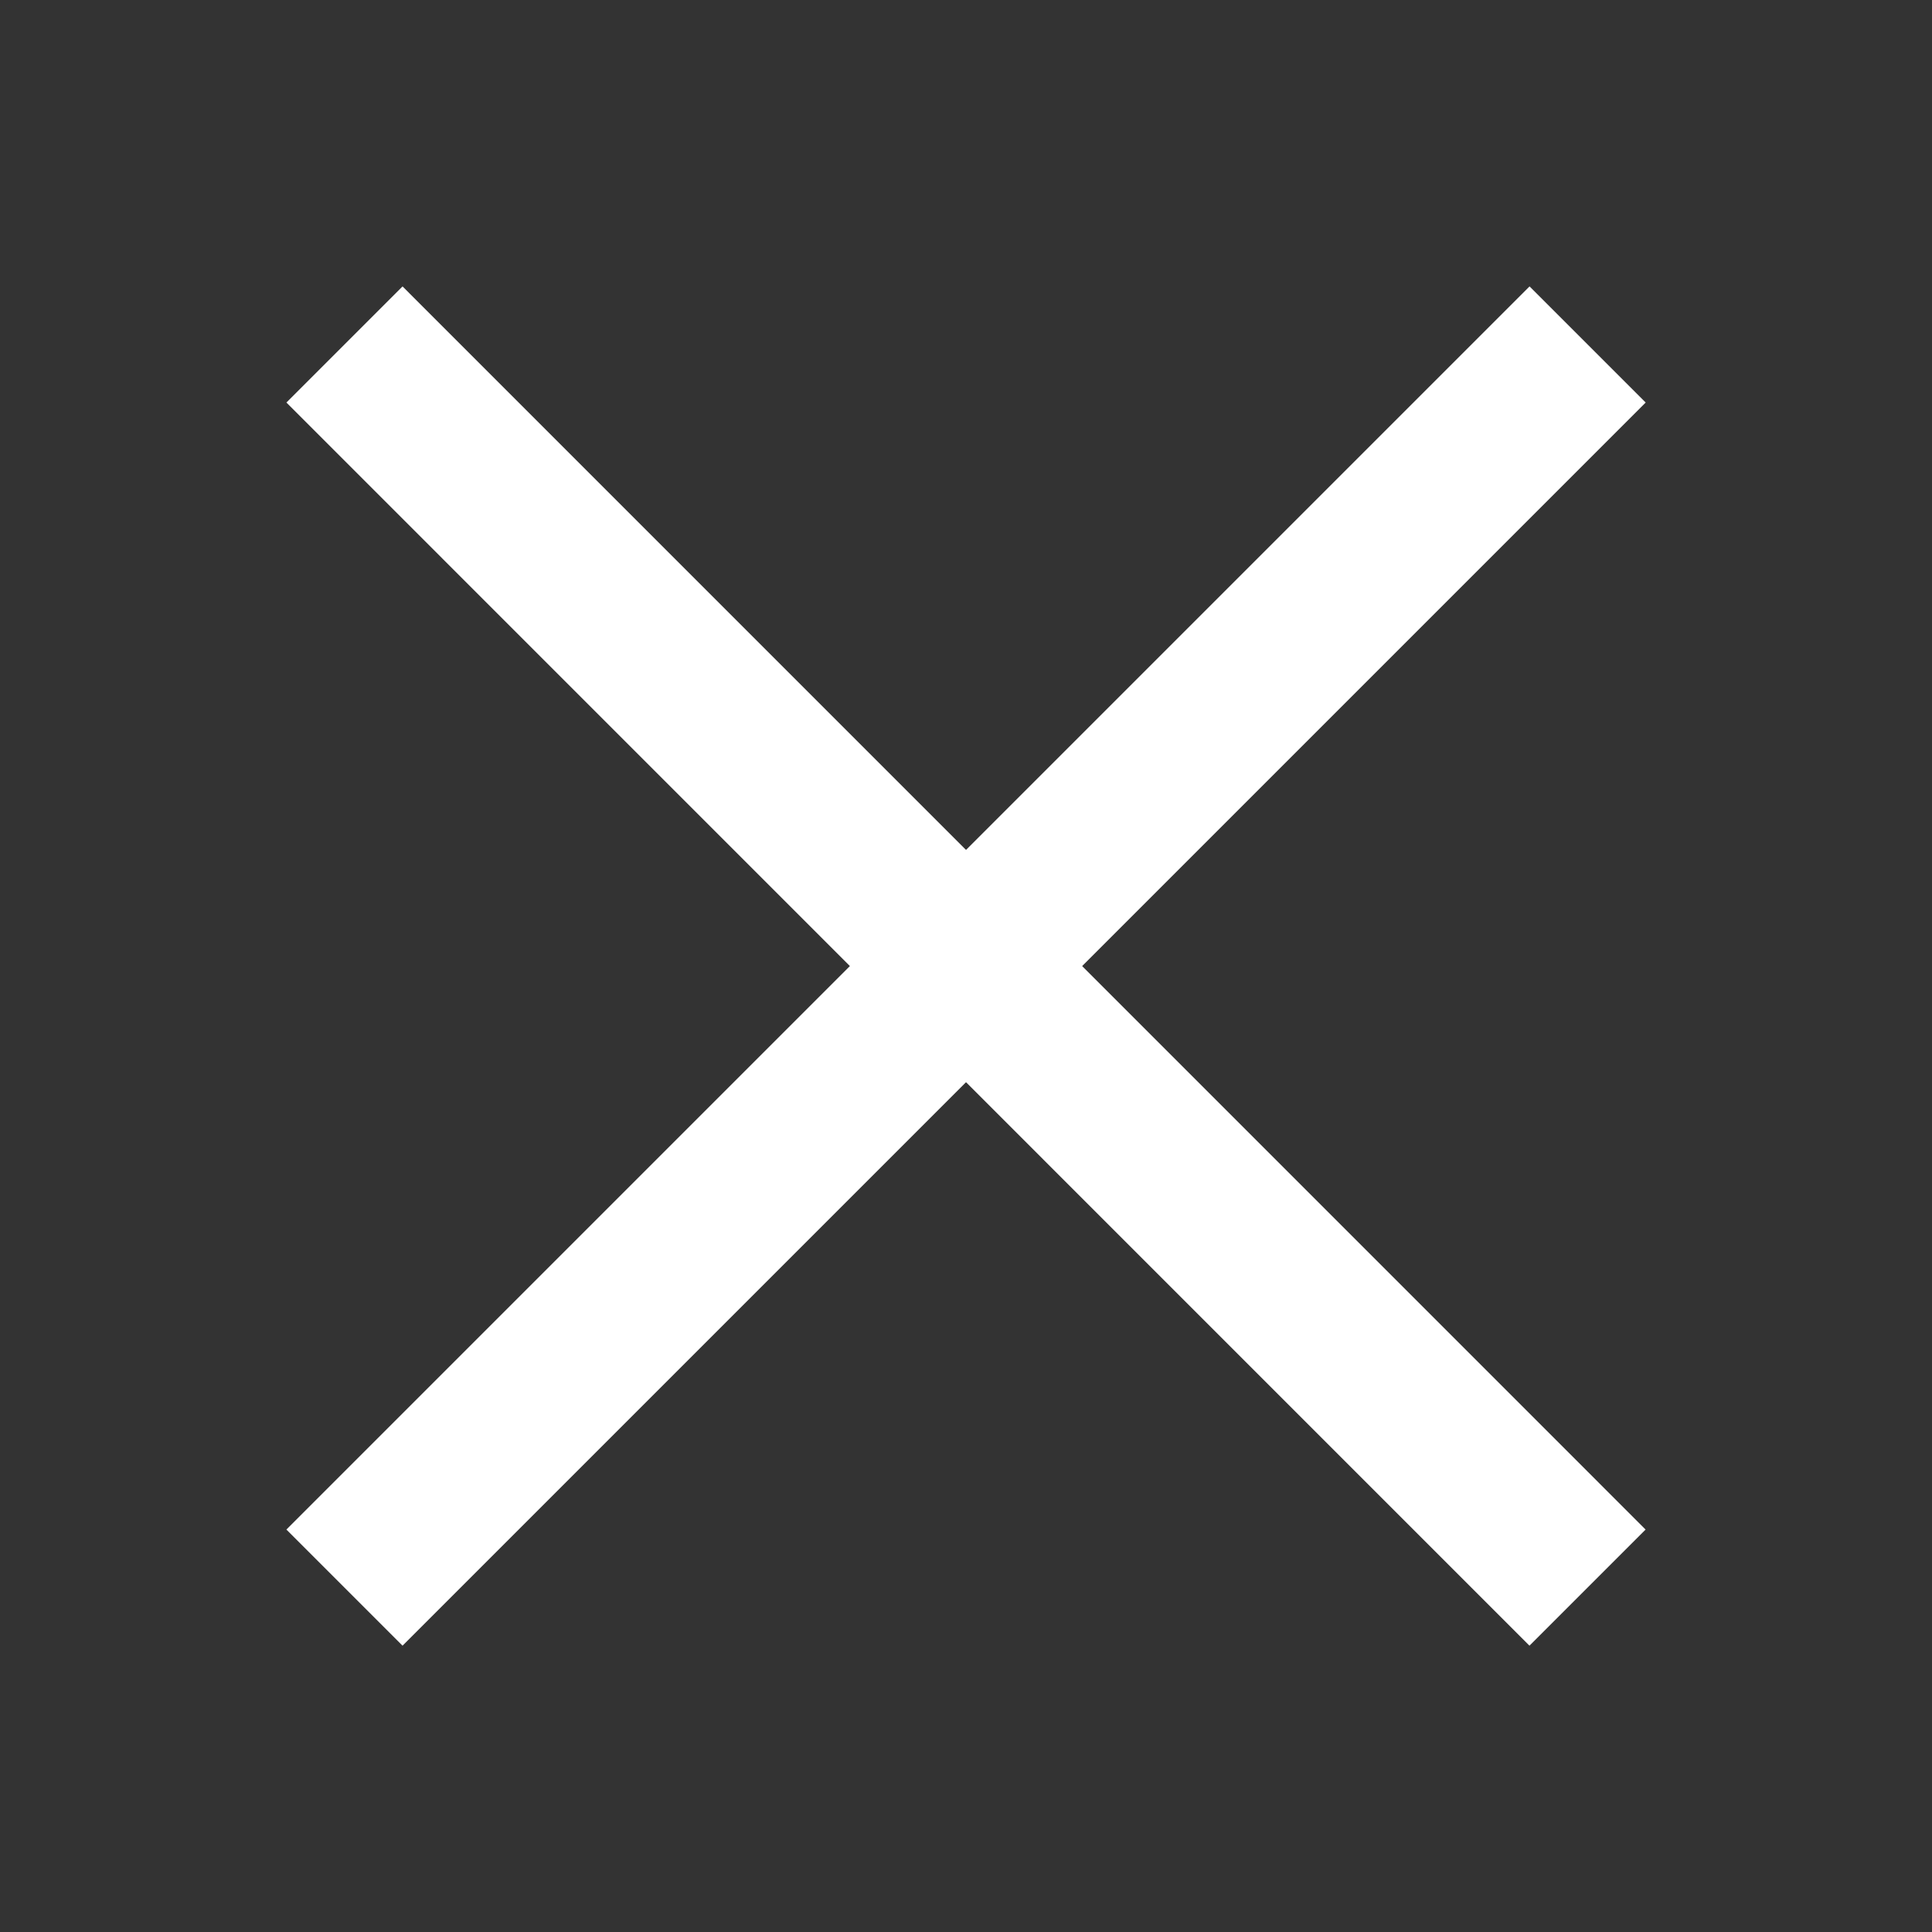 <svg width="20" height="20" viewBox="0 0 20 20" fill="none" xmlns="http://www.w3.org/2000/svg">
<rect x="0" y="0" width="20" height="20" fill="#333333" stroke="none"/>
<g id="ic/delete1">
<path id="Line 106" d="M4.167 4.167L15.833 15.834" stroke="white" stroke-width="1.7" stroke-linecap="square"/>
<path id="Line 107" d="M15.834 4.167L4.167 15.834" stroke="white" stroke-width="1.7" stroke-linecap="square"/>
</g>
</svg>
